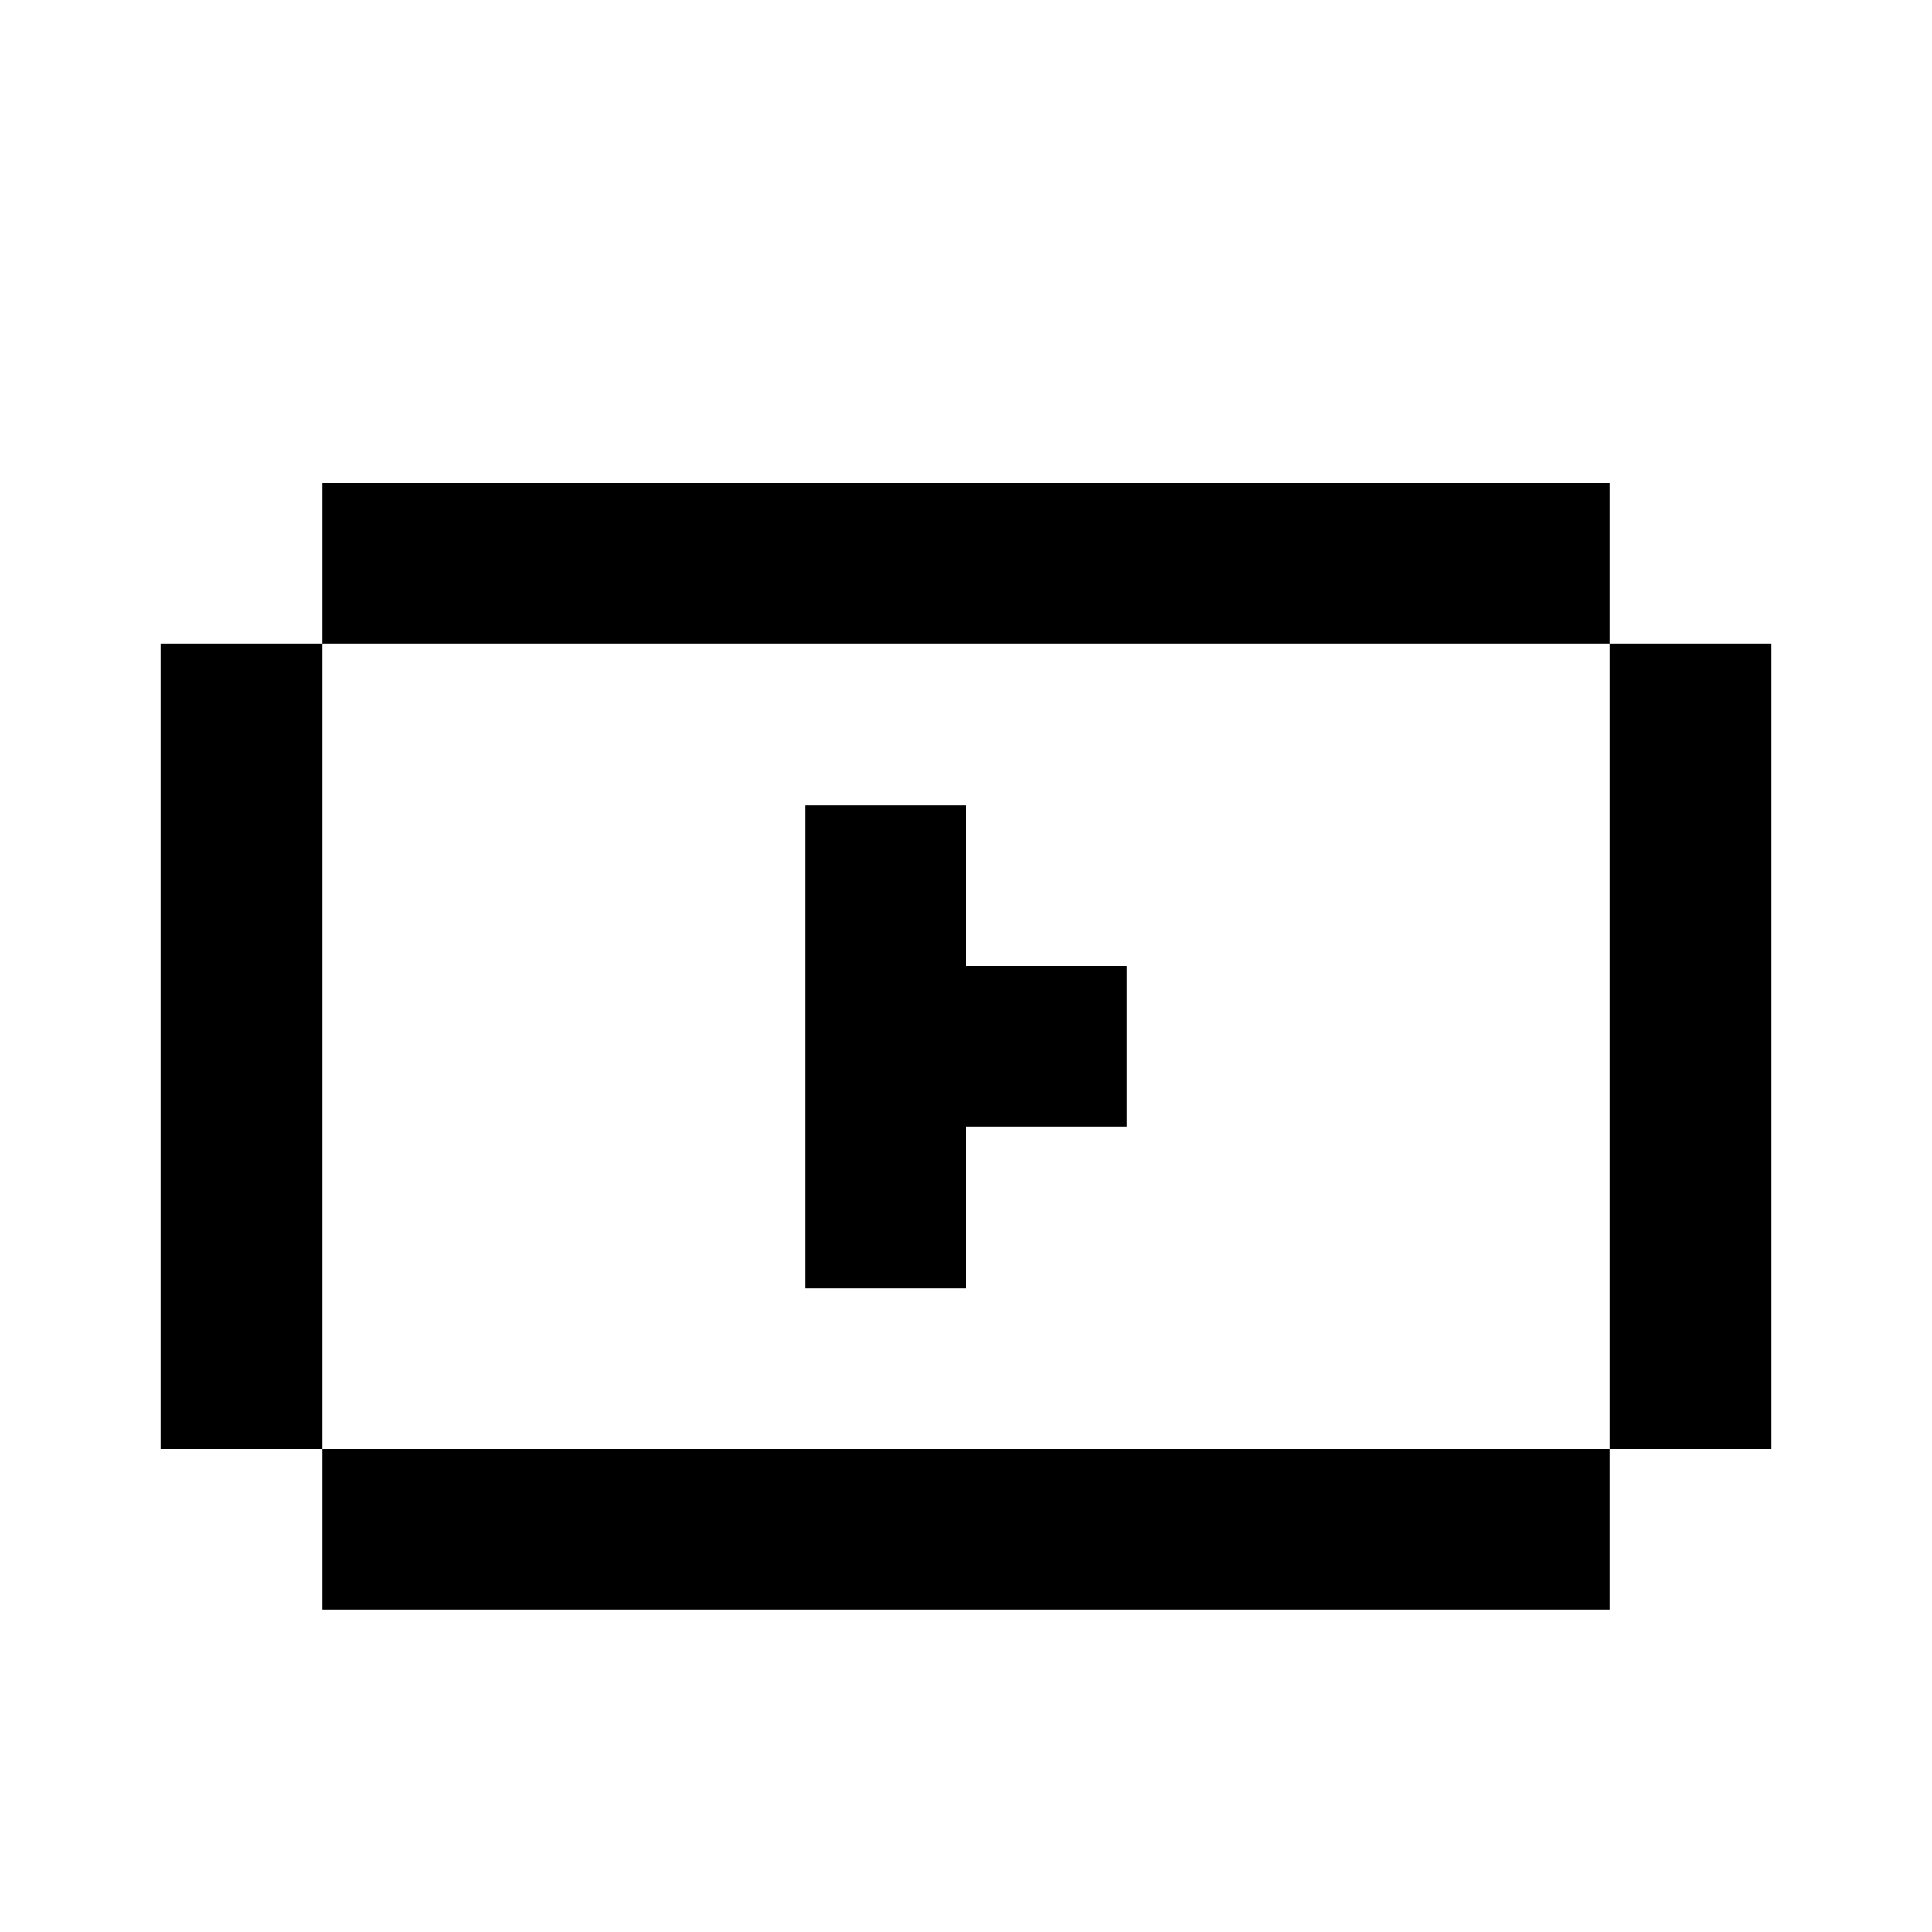 <svg xmlns="http://www.w3.org/2000/svg" width="12" height="12" fill="currentColor" shape-rendering="crispEdges"><path d="M2 3h1v1H2zM3 3h1v1H3zM4 3h1v1H4zM5 3h1v1H5zM6 3h1v1H6zM7 3h1v1H7zM8 3h1v1H8zM9 3h1v1H9zM1 4h1v1H1zM10 4h1v1h-1zM1 5h1v1H1zM5 5h1v1H5zM10 5h1v1h-1zM1 6h1v1H1zM5 6h1v1H5zM6 6h1v1H6zM10 6h1v1h-1zM1 7h1v1H1zM5 7h1v1H5zM10 7h1v1h-1zM1 8h1v1H1zM10 8h1v1h-1zM2 9h1v1H2zM3 9h1v1H3zM4 9h1v1H4zM5 9h1v1H5zM6 9h1v1H6zM7 9h1v1H7zM8 9h1v1H8zM9 9h1v1H9z"/></svg>